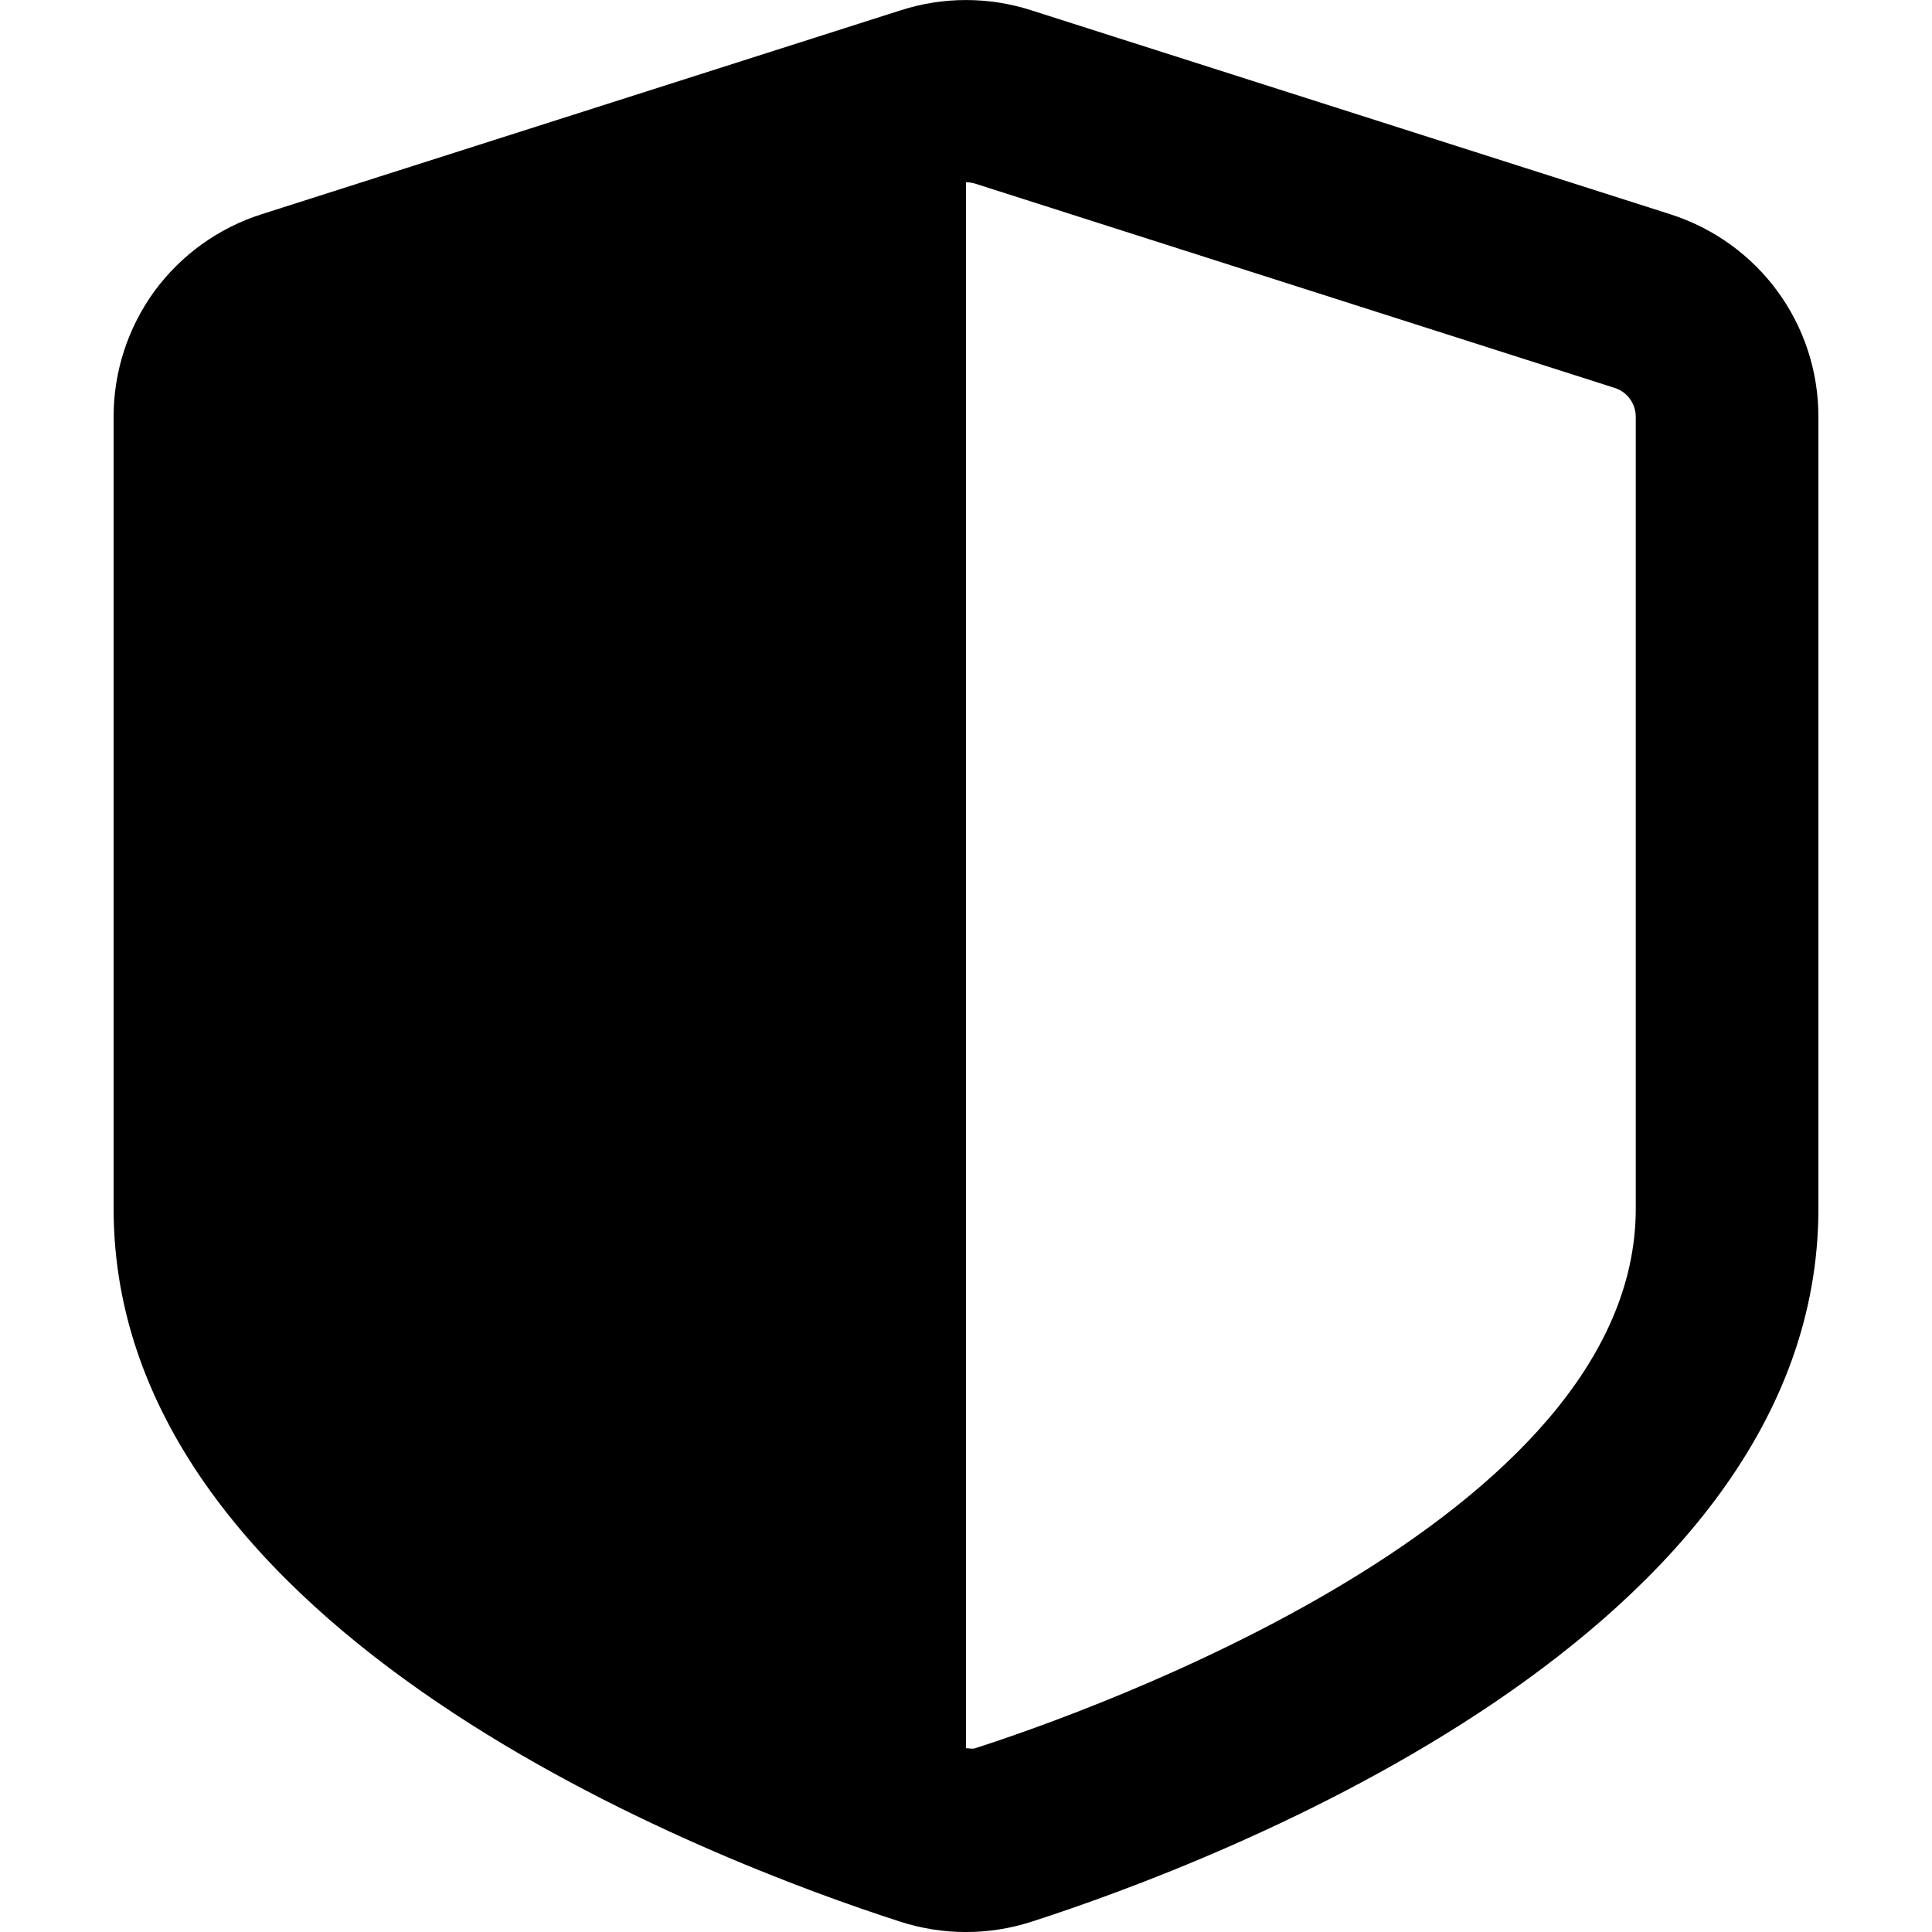 <svg width="15" height="15" viewBox="0 0 15 15" fill="none" xmlns="http://www.w3.org/2000/svg">
<path d="M12.967 1.663L8.004 0.079C7.676 -0.026 7.324 -0.026 6.996 0.079L2.032 1.663C1.698 1.769 1.406 1.979 1.199 2.261C0.993 2.544 0.882 2.885 0.882 3.235V9.384C0.882 12.691 5.557 14.458 6.99 14.92C7.321 15.027 7.678 15.027 8.009 14.92C9.443 14.458 14.118 12.691 14.118 9.384V3.235C14.118 2.515 13.655 1.883 12.967 1.663ZM12.7 9.384C12.7 11.798 8.428 13.298 7.572 13.573C7.547 13.581 7.524 13.573 7.5 13.573V1.415C7.524 1.415 7.548 1.419 7.572 1.426L12.534 3.011C12.582 3.026 12.624 3.055 12.654 3.096C12.683 3.136 12.7 3.185 12.7 3.235V9.384Z" fill="#D9D9D9" style="fill:#D9D9D9;fill:color(display-p3 0.851 0.851 0.851);fill-opacity:1;"/>
</svg>
